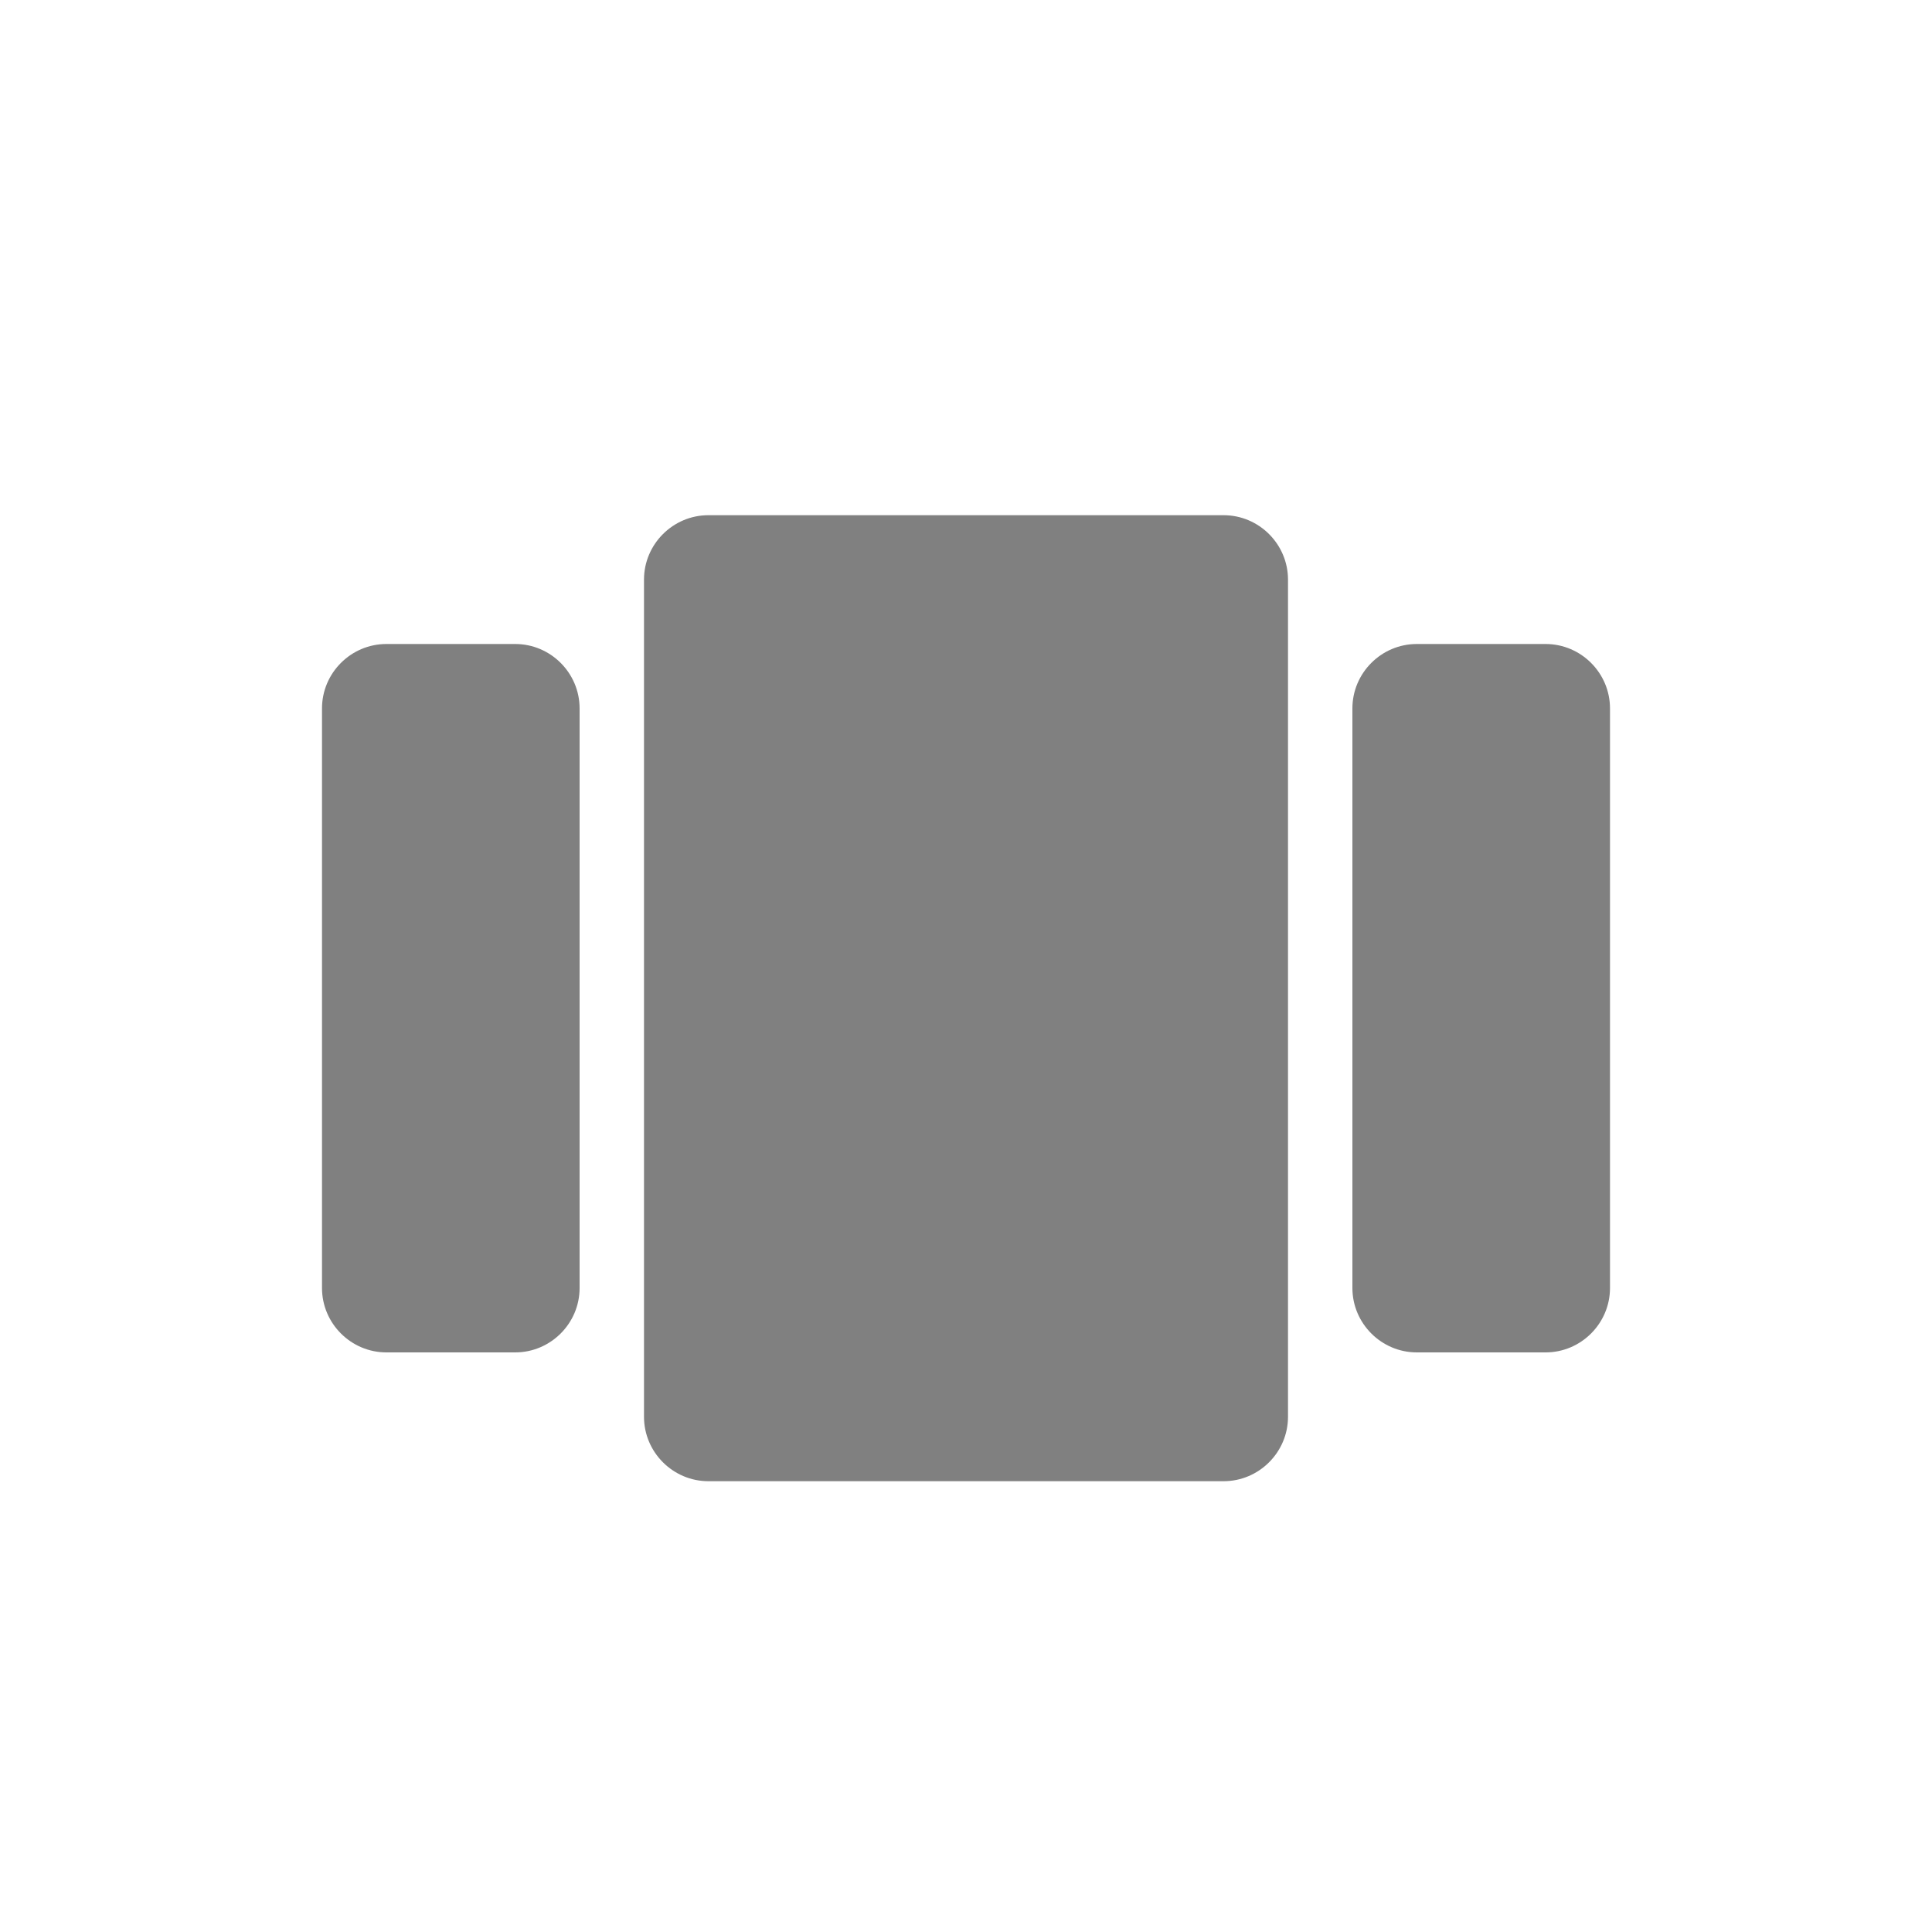 <svg width="24" height="24" viewBox="0 0 24 24" fill="none" xmlns="http://www.w3.org/2000/svg">
<path fill-rule="evenodd" clip-rule="evenodd" d="M8.8 18.4H15.2C15.64 18.4 16 18.04 16 17.6V7.2C16 6.76 15.64 6.4 15.2 6.4H8.8C8.36 6.4 8 6.76 8 7.2V17.6C8 18.04 8.36 18.4 8.8 18.4ZM4.8 16.8H6.4C6.84 16.8 7.2 16.44 7.2 16V8.8C7.2 8.36 6.84 8 6.4 8H4.8C4.36 8 4 8.36 4 8.8V16C4 16.44 4.36 16.8 4.8 16.8ZM16.8 8.8V16C16.8 16.44 17.16 16.8 17.6 16.8H19.2C19.64 16.8 20 16.44 20 16V8.8C20 8.36 19.64 8 19.2 8H17.6C17.16 8 16.8 8.36 16.8 8.8Z" fill="#808080"/>
</svg>
